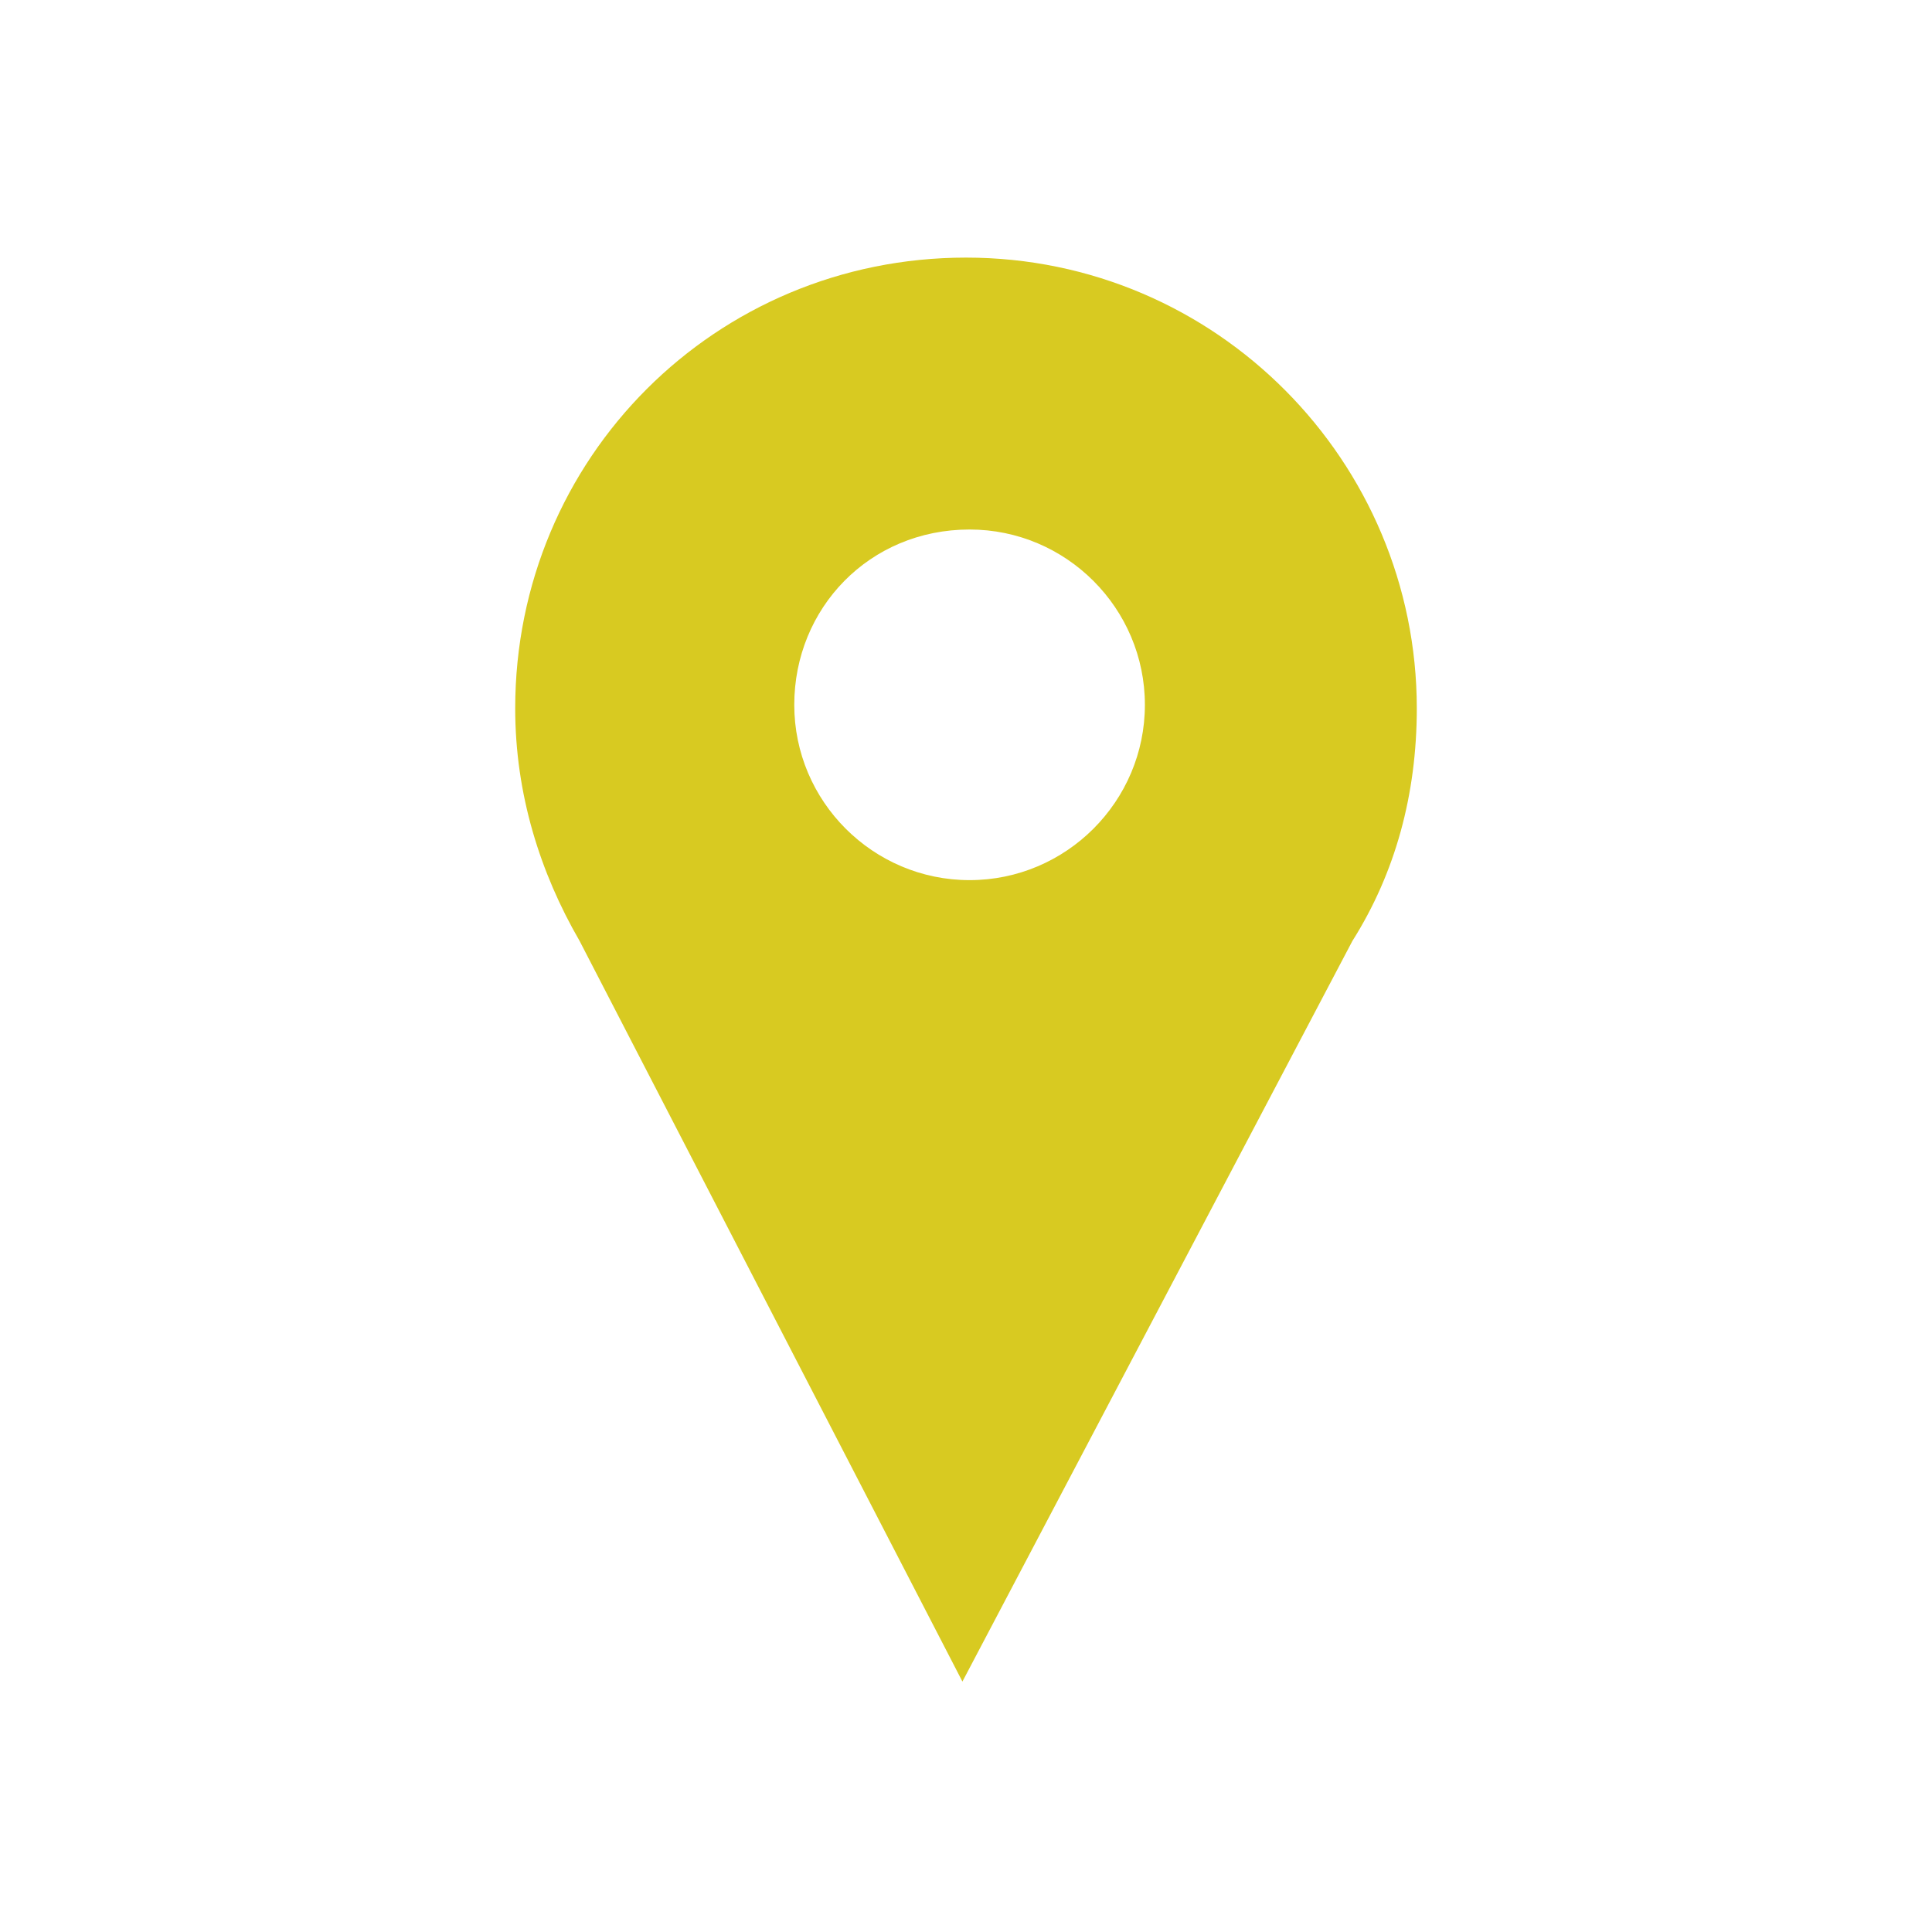 <?xml version="1.0" encoding="utf-8"?>
<!-- Generator: Adobe Illustrator 19.2.1, SVG Export Plug-In . SVG Version: 6.00 Build 0)  -->
<svg version="1.1" id="Слой_1" xmlns="http://www.w3.org/2000/svg" xmlns:xlink="http://www.w3.org/1999/xlink" x="0px" y="0px"
	 viewBox="0 0 54 54" style="enable-background:new 0 0 54 54;" xml:space="preserve">
<style type="text/css">
	.st0{fill:none;}
	.st1{fill:#D8CA21;}
</style>
<g>
	<path class="st0" d="M0,0h54v54H0V0z"/>
	<path class="st1" d="M37.8,26.3c1.2-1.9,1.8-4.1,1.8-6.5c0-6.9-5.6-12.6-12.6-12.6s-12.6,5.6-12.6,12.6c0,2.4,0.7,4.6,1.8,6.5
		l10.7,20.7L37.8,26.3z M27.1,14.8c2.7,0,4.9,2.2,4.9,4.9s-2.2,4.9-4.9,4.9s-4.9-2.2-4.9-4.9S24.3,14.8,27.1,14.8z"/>
</g>
</svg>
